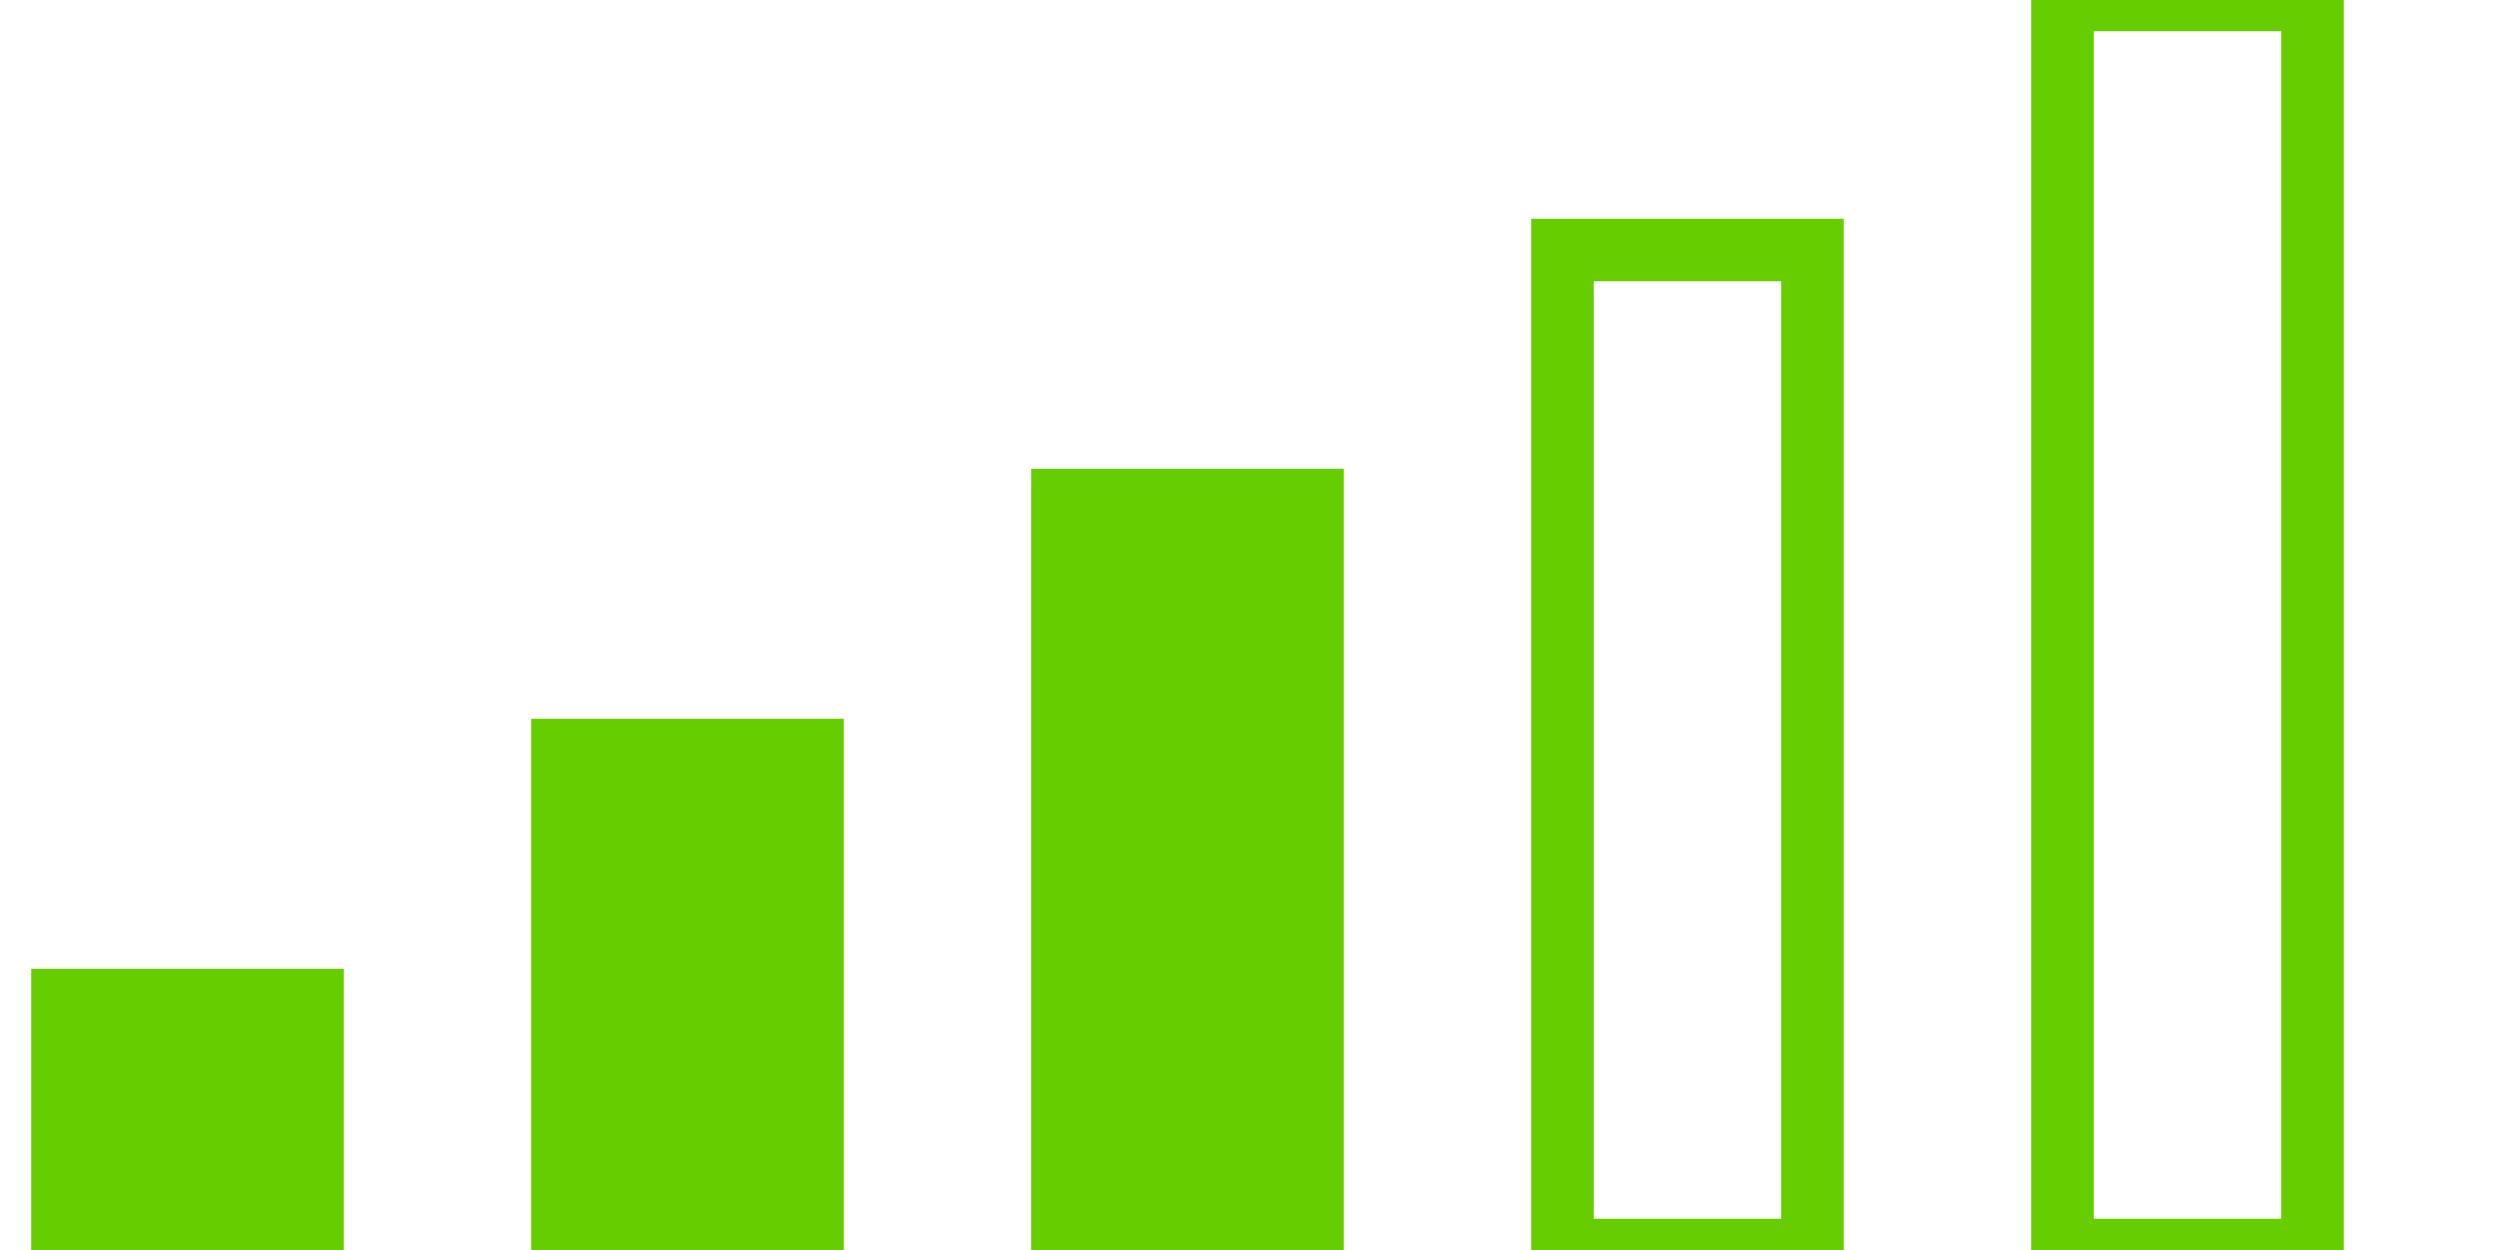 <svg contentScriptType="text/ecmascript" width="40" baseProfile="full" height="20" xmlns="http://www.w3.org/2000/svg" version="1"><path fill="none" stroke="#66cd00" d="M33 0h4v20h-4zM25 4h4v16h-4z"/><path fill="#66cd00" stroke="#66cd00" d="M17 8h4v12h-4zM1 16h4v4H1zM9 12h4v8H9z"/></svg>